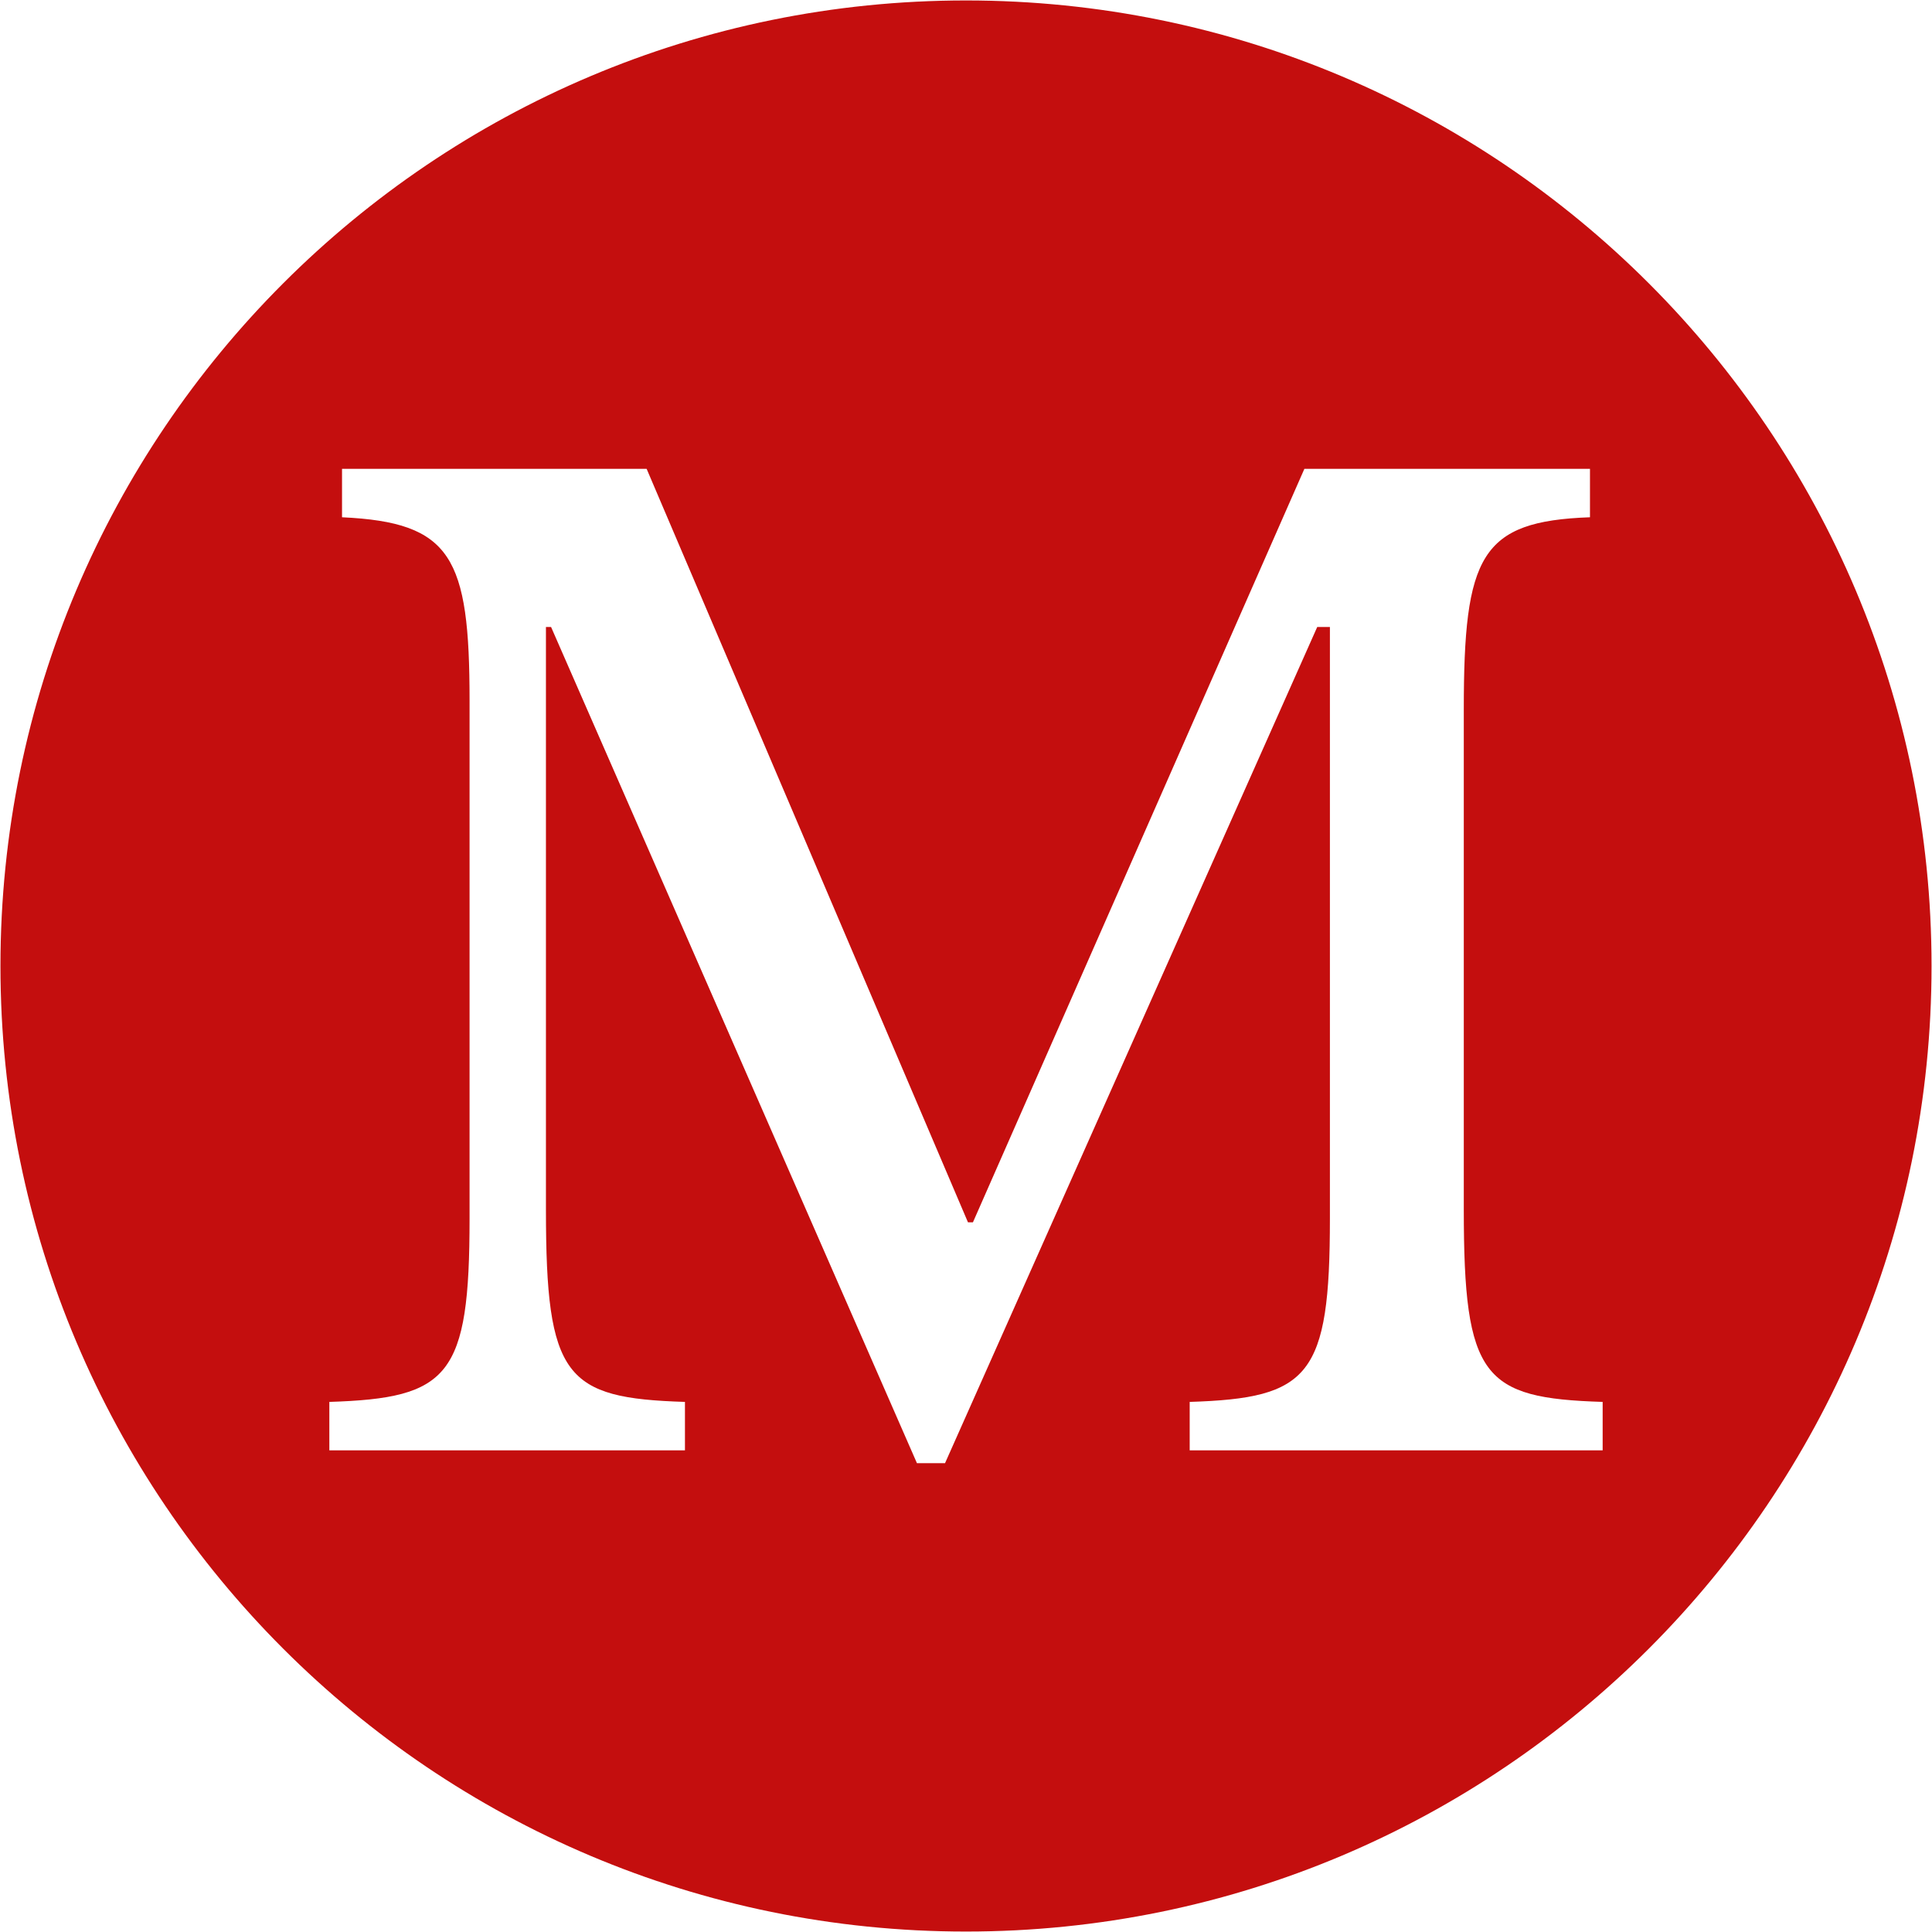 <?xml version="1.0" encoding="UTF-8"?>
<!DOCTYPE svg PUBLIC "-//W3C//DTD SVG 1.1//EN" "http://www.w3.org/Graphics/SVG/1.1/DTD/svg11.dtd">
<!-- Creator: CorelDRAW 2017 -->
<svg xmlns="http://www.w3.org/2000/svg" xml:space="preserve" width="128px" height="128px" version="1.1" style="shape-rendering:geometricPrecision; text-rendering:geometricPrecision; image-rendering:optimizeQuality; fill-rule:evenodd; clip-rule:evenodd"
viewBox="0 0 128 128"
 xmlns:xlink="http://www.w3.org/1999/xlink">
 <defs>
  <style type="text/css">
   <![CDATA[
    .fil0 {fill:#C40E0E}
   ]]>
  </style>
 </defs>
 <g id="Warstwa_x0020_1">
  <path class="fil0" d="M64 0.03c35.33,0 63.97,28.64 63.97,63.97 0,35.33 -28.64,63.97 -63.97,63.97 -35.33,0 -63.97,-28.64 -63.97,-63.97 0,-35.33 28.64,-63.97 63.97,-63.97zm0.13 80.95l-21.29 -49.92 -20.18 0 0 3.21c7.26,0.34 8.45,2.62 8.45,12.16l0 34.29c0,10.47 -1.35,11.91 -9.29,12.16l0 3.21 23.56 0 0 -3.21c-7.94,-0.25 -9.21,-1.6 -9.21,-12.75l0 -38.59 0.34 0 24.24 55.4 1.86 0 24.66 -55.4 0.84 0 0 39.18c0,10.47 -1.35,11.91 -9.29,12.16l0 3.21 27.36 0 0 -3.21c-7.93,-0.25 -9.2,-1.6 -9.2,-12.75l0 -33.11c0,-10.21 1.1,-12.49 8.36,-12.75l0 -3.21 -18.92 0 -21.96 49.92 -0.33 0z"/>
 </g>
</svg>
